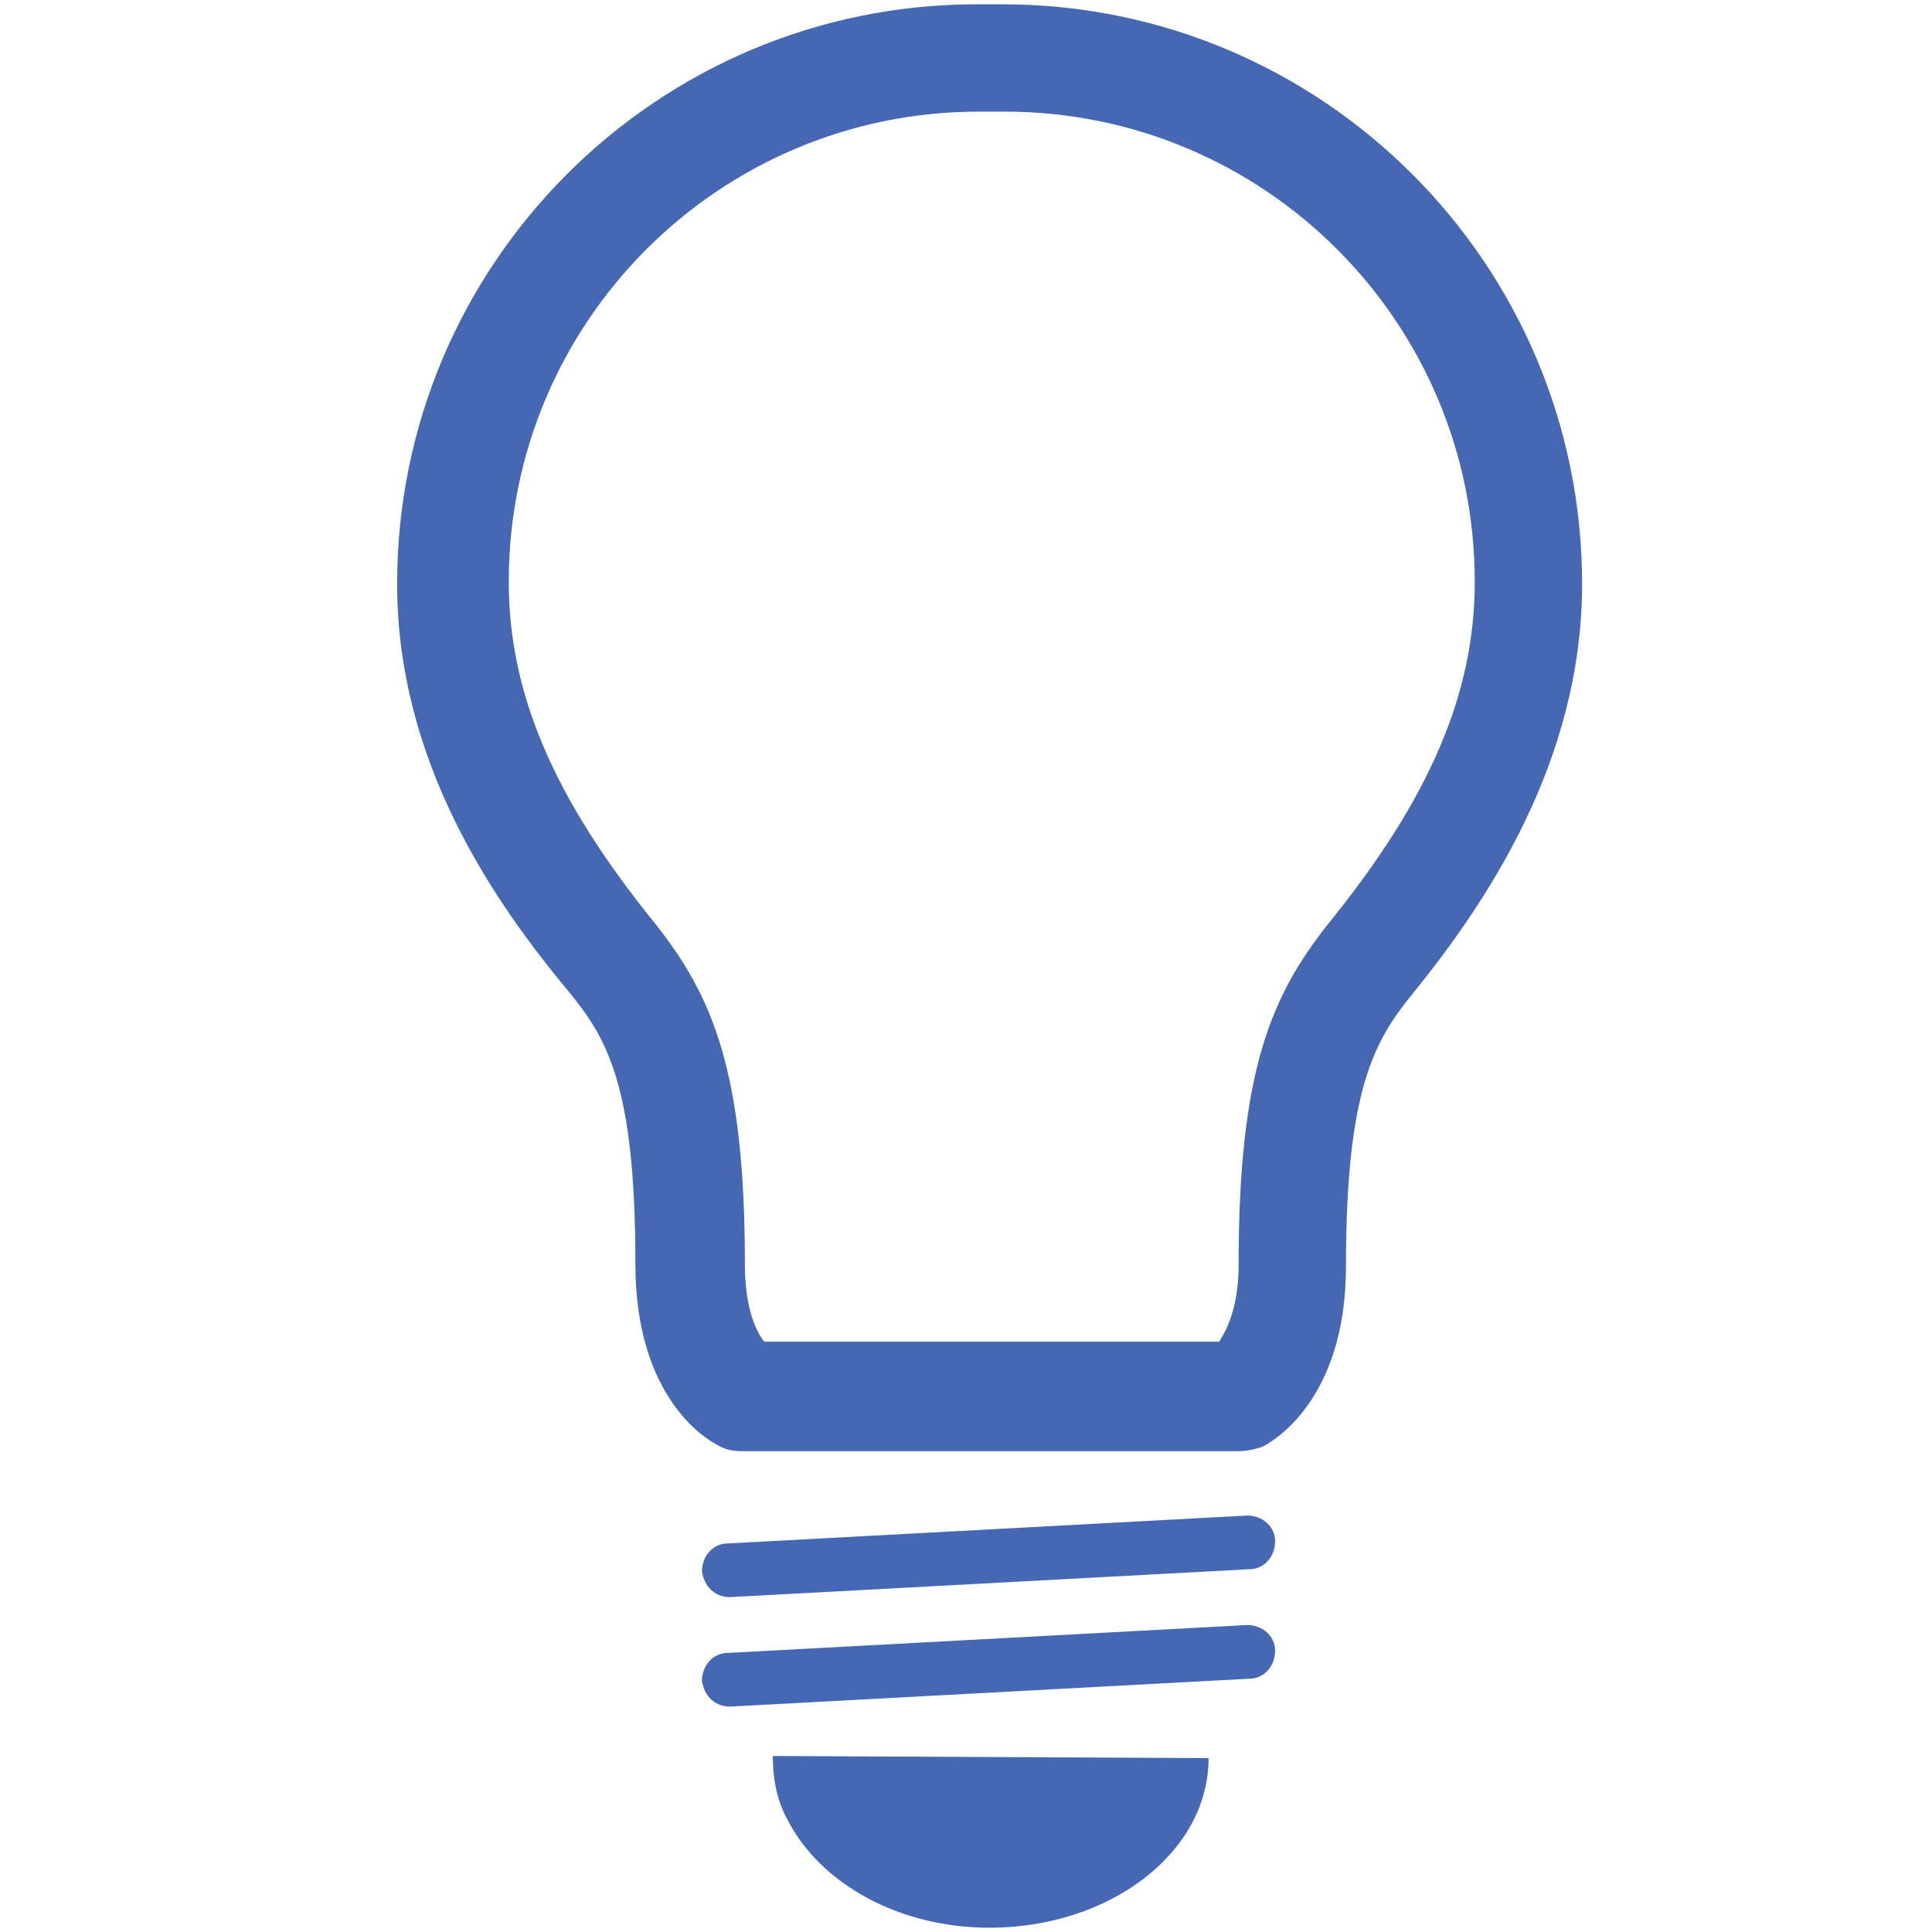 <?xml version="1.0" encoding="utf-8"?>
<!-- Generator: Adobe Illustrator 18.0.0, SVG Export Plug-In . SVG Version: 6.00 Build 0)  -->
<!DOCTYPE svg PUBLIC "-//W3C//DTD SVG 1.1//EN" "http://www.w3.org/Graphics/SVG/1.1/DTD/svg11.dtd">
<svg version="1.1" id="Layer_1" xmlns="http://www.w3.org/2000/svg" xmlns:xlink="http://www.w3.org/1999/xlink" x="0px" y="0px"
	 viewBox="-14.2 5 90 90" enable-background="new -14.2 5 90 90" xml:space="preserve">
<path fill="#4667B1" d="M43.5,72.6H20.3c-0.4,0-0.8-0.1-1.1-0.3c-0.4-0.2-3.8-2.1-3.8-8.4c0-8.3-1.3-10.5-3.1-12.7
	C8.8,47,4.3,40.5,4.3,32.2c0-14.9,12.1-27,27-27h1.2c14.9,0,27,12.1,27,27c0,8.3-4.5,14.9-7.9,19.1c-1.8,2.2-3.1,4.5-3.1,12.7
	c0,6.3-3.5,8.2-3.9,8.4C44.3,72.5,43.9,72.6,43.5,72.6z M30.1,67.5h12.5c0.3-0.5,0.9-1.5,0.9-3.6c0-9,1.5-12.5,4.2-15.9
	c4.7-5.8,6.8-10.7,6.8-15.9c0-12.1-9.8-21.9-21.9-21.9h-1.2c-12.1,0-21.9,9.8-21.9,21.9c0,5.2,2.1,10.1,6.8,15.9
	c2.7,3.4,4.2,6.9,4.2,15.9c0,2,0.5,3.1,0.9,3.6C21.2,67.5,30.1,67.5,30.1,67.5z"/>
<path fill="#4667B1" d="M42.1,86.9c0,4.4-4.6,7.9-10.2,7.9c-4.3,0-7.9-2.1-9.4-5c-0.5-0.9-0.7-1.9-0.7-3"/>
<path fill="#4667B1" d="M19.8,84.5c-0.7,0-1.2-0.5-1.3-1.2c0-0.7,0.5-1.3,1.2-1.3l24.2-1.3c0.7,0,1.3,0.5,1.3,1.2
	c0,0.7-0.5,1.3-1.2,1.3L19.8,84.5C19.9,84.5,19.8,84.5,19.8,84.5z"/>
<path fill="#4667B1" d="M19.8,79.4c-0.7,0-1.2-0.5-1.3-1.2c0-0.7,0.5-1.3,1.2-1.3l24.2-1.3c0.7,0,1.3,0.5,1.3,1.2
	c0,0.7-0.5,1.3-1.2,1.3L19.8,79.4C19.9,79.4,19.8,79.4,19.8,79.4z"/>
</svg>
